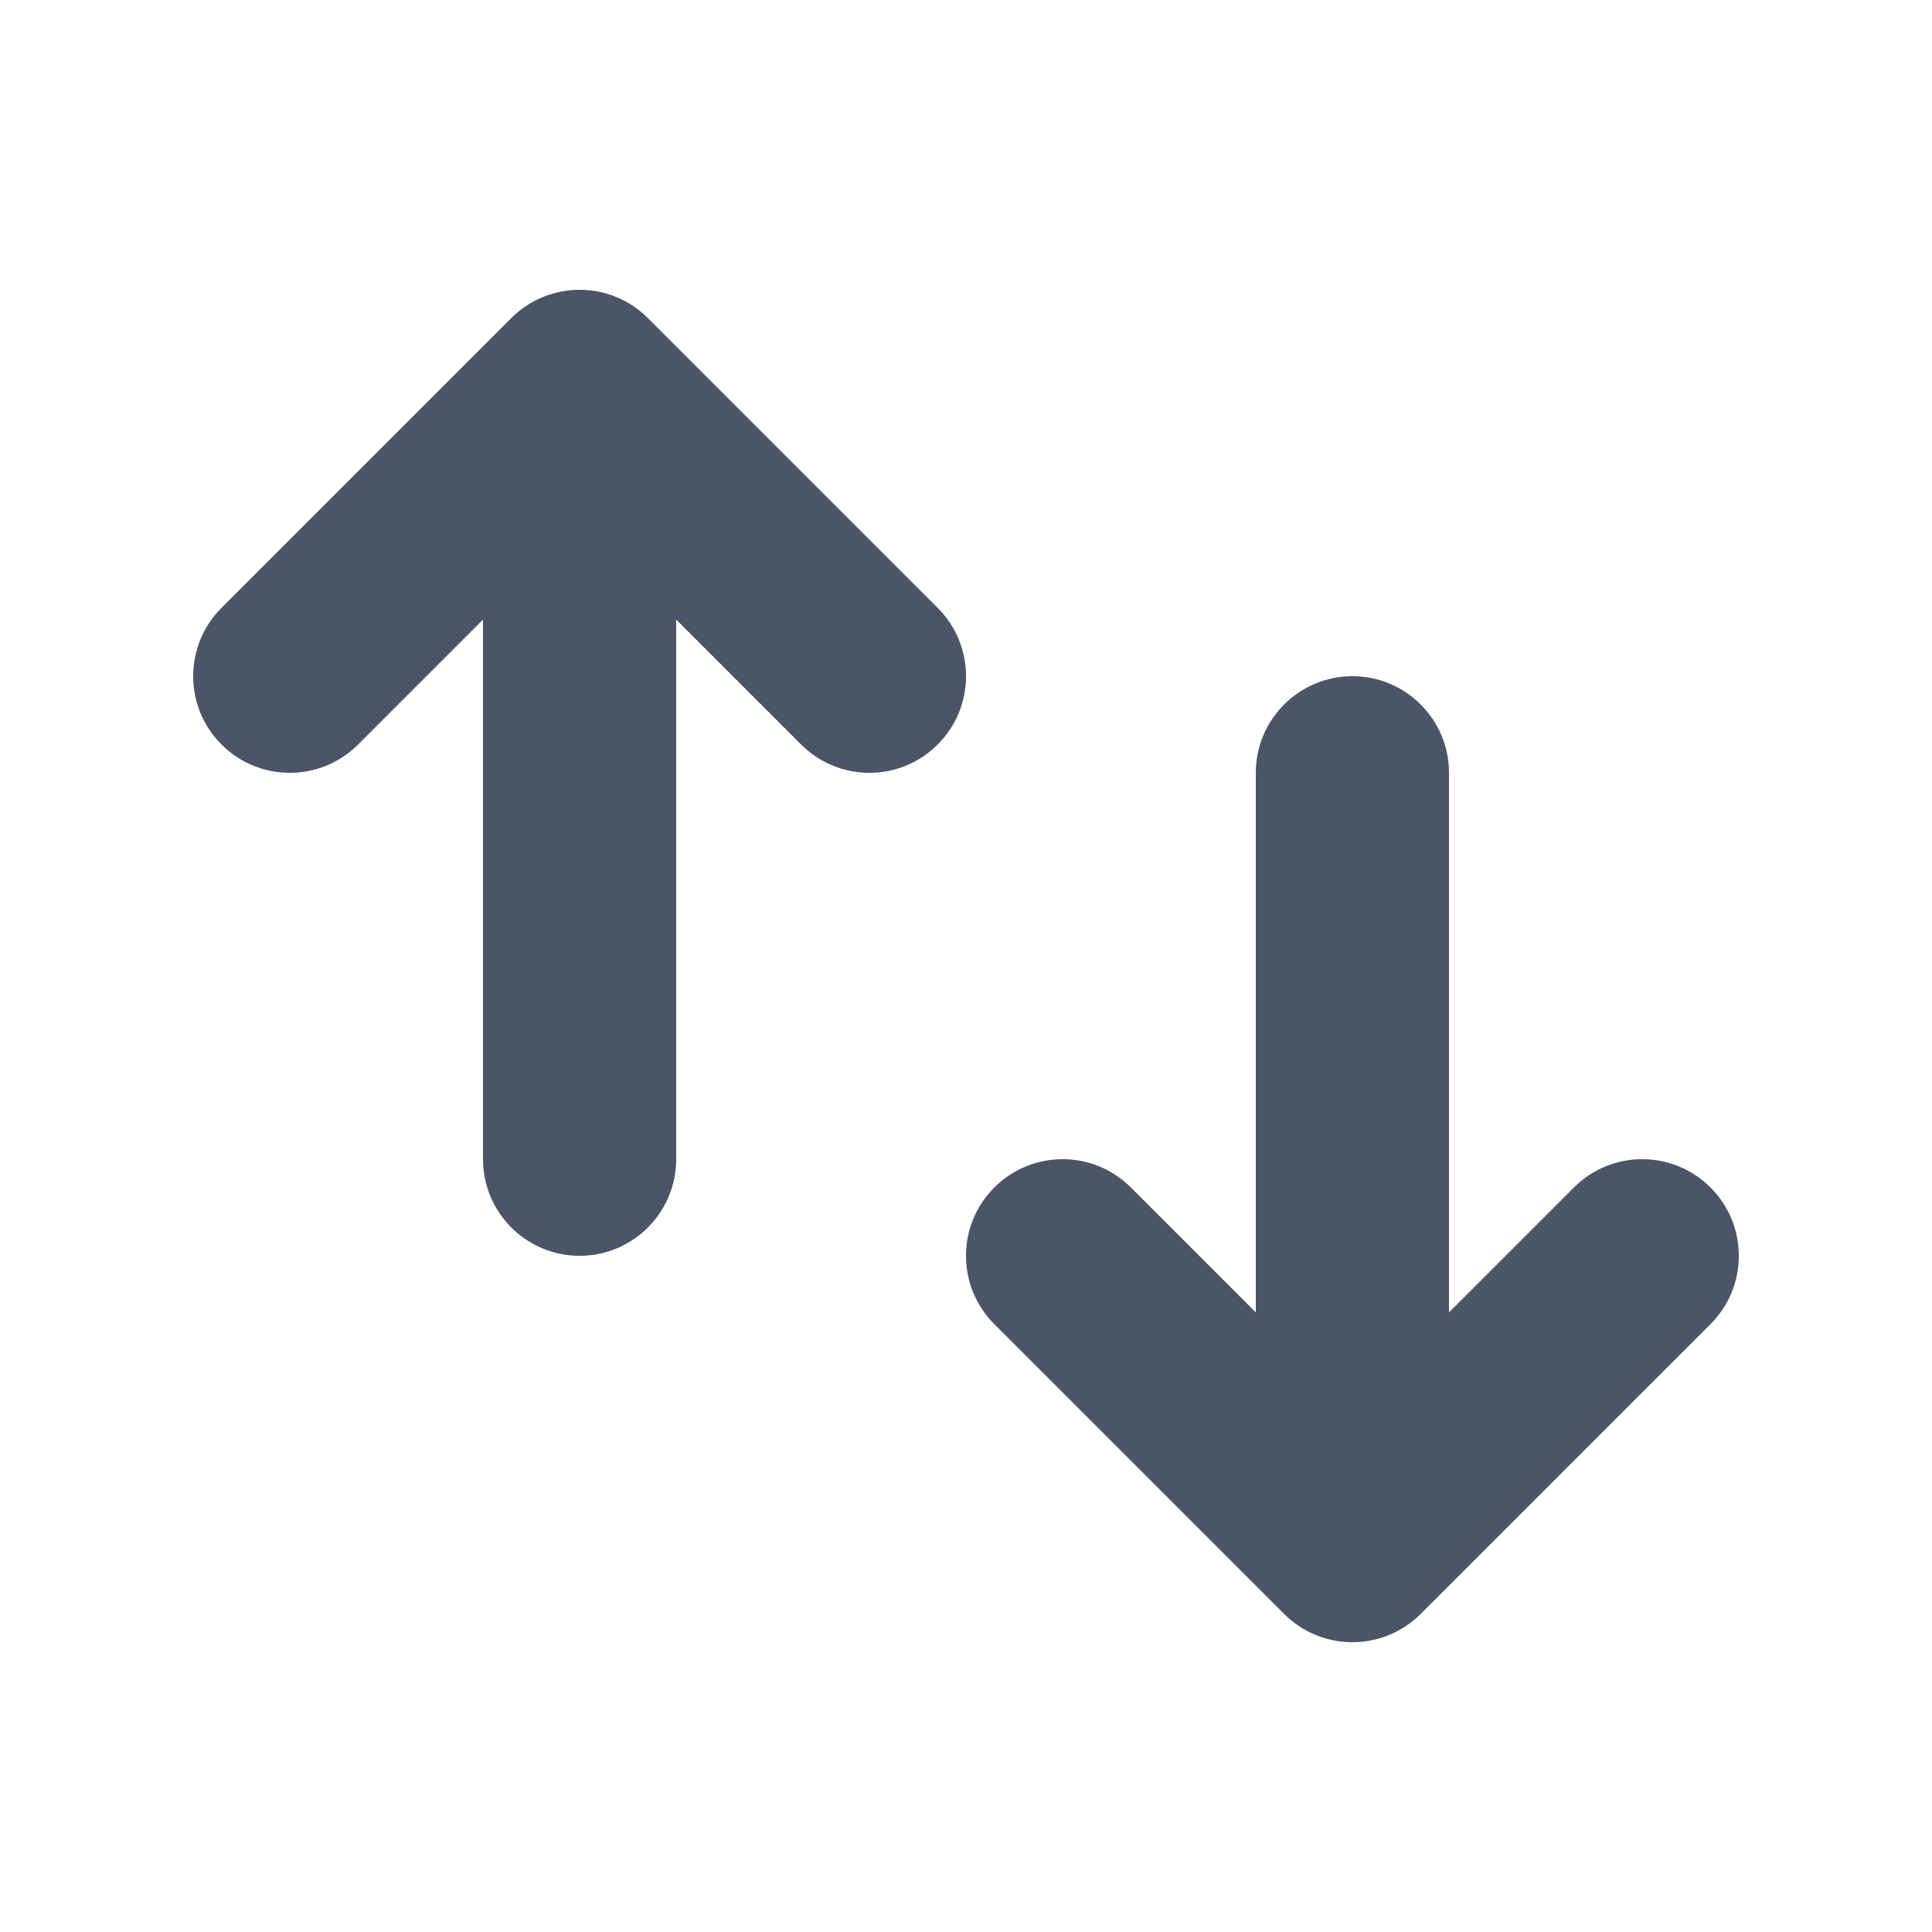 <svg width="20" height="20" viewBox="0 0 20 20" fill="none" xmlns="http://www.w3.org/2000/svg">

<path d="M5 12C5 12.552 5.448 13 6 13C6.552 13 7 12.552 7 12L7 6.414L8.293 7.707C8.683 8.098 9.317 8.098 9.707 7.707C10.098 7.317 10.098 6.683 9.707 6.293L6.707 3.293C6.52 3.105 6.265 3 6 3C5.735 3 5.48 3.105 5.293 3.293L2.293 6.293C1.902 6.683 1.902 7.317 2.293 7.707C2.683 8.098 3.317 8.098 3.707 7.707L5 6.414L5 12Z" fill="#4A5568"/>
<path d="M15 8C15 7.448 14.552 7 14 7C13.448 7 13 7.448 13 8L13 13.586L11.707 12.293C11.317 11.902 10.683 11.902 10.293 12.293C9.902 12.683 9.902 13.317 10.293 13.707L13.293 16.707C13.48 16.895 13.735 17 14 17C14.265 17 14.52 16.895 14.707 16.707L17.707 13.707C18.098 13.317 18.098 12.683 17.707 12.293C17.317 11.902 16.683 11.902 16.293 12.293L15 13.586L15 8Z" fill="#4A5568"/>
</svg>
